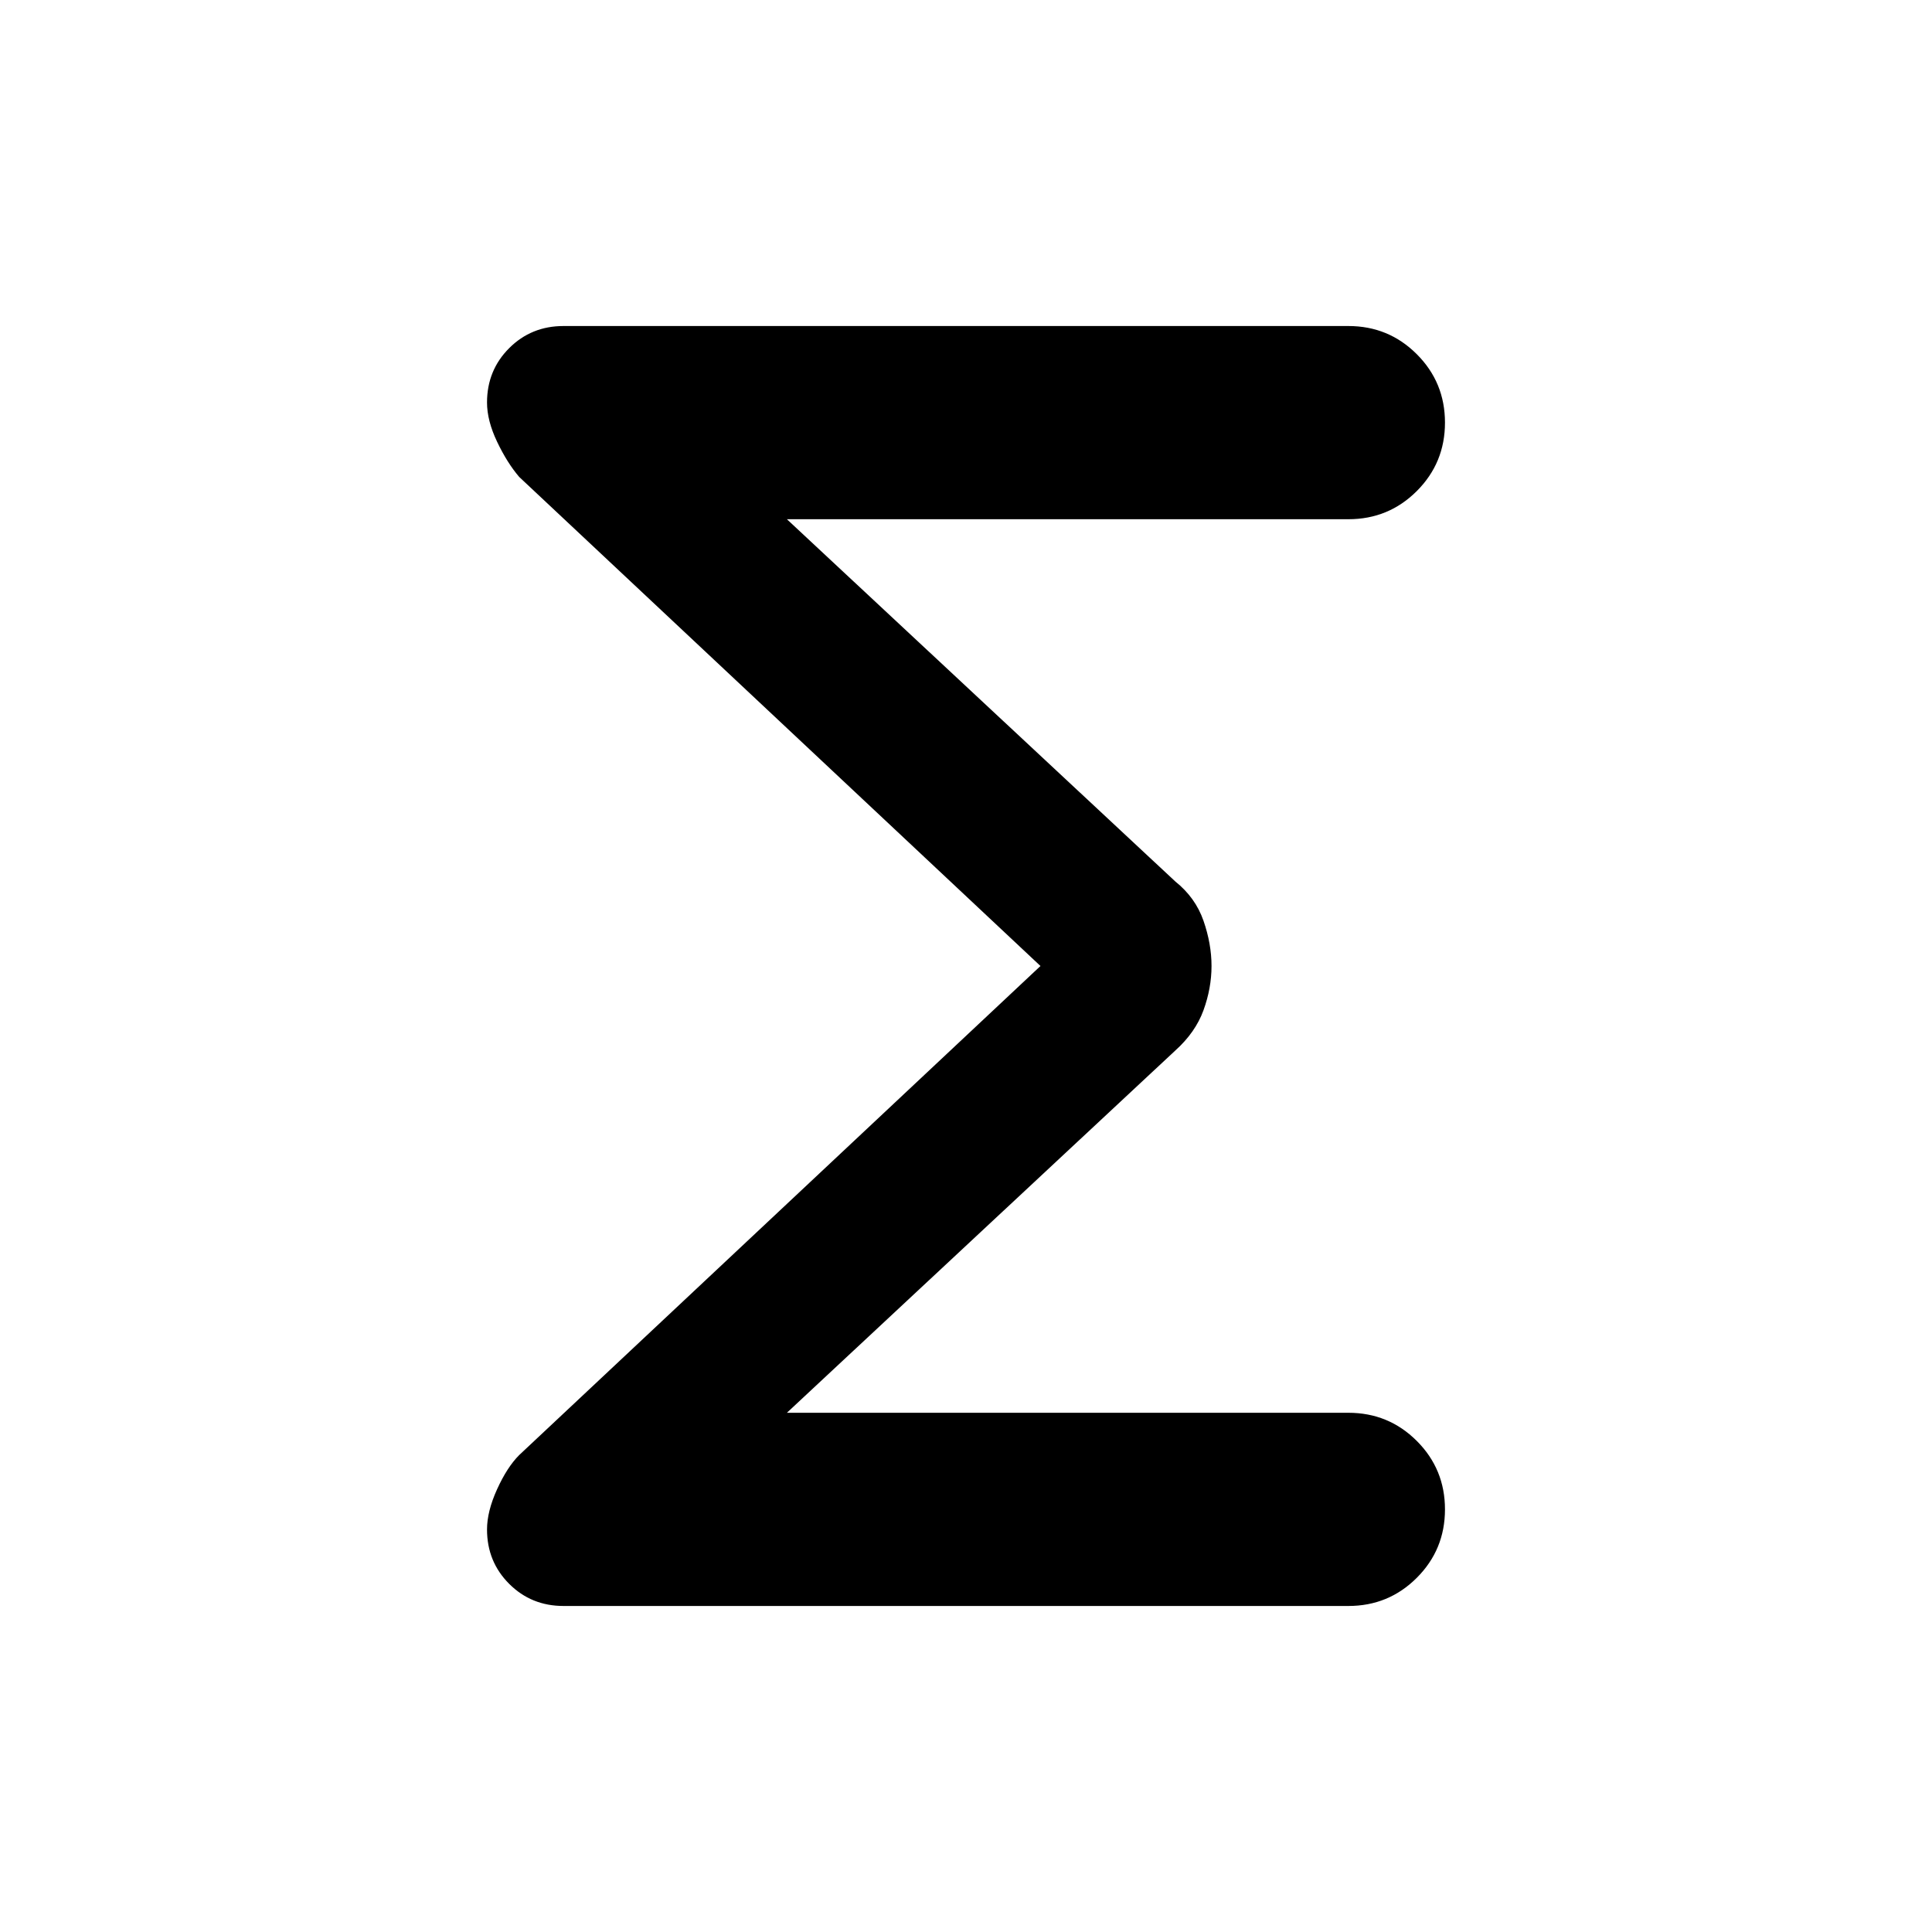 <svg xmlns="http://www.w3.org/2000/svg" height="48" width="48"><path d="M14 39.9Q13.2 39.9 12.65 39.35Q12.1 38.8 12.1 38Q12.1 37.55 12.35 37Q12.6 36.45 12.9 36.15L25.85 24L12.9 11.85Q12.6 11.5 12.35 10.975Q12.1 10.45 12.1 10Q12.1 9.2 12.65 8.65Q13.2 8.1 14 8.1H33.5Q34.5 8.1 35.2 8.8Q35.9 9.5 35.9 10.5Q35.9 11.5 35.2 12.2Q34.5 12.9 33.5 12.9H19.55L29.2 21.9Q29.7 22.3 29.9 22.875Q30.1 23.45 30.1 24Q30.1 24.55 29.9 25.1Q29.7 25.65 29.2 26.1L19.55 35.1H33.5Q34.5 35.1 35.2 35.8Q35.9 36.5 35.9 37.5Q35.9 38.5 35.2 39.2Q34.5 39.9 33.5 39.9Z"/></svg>